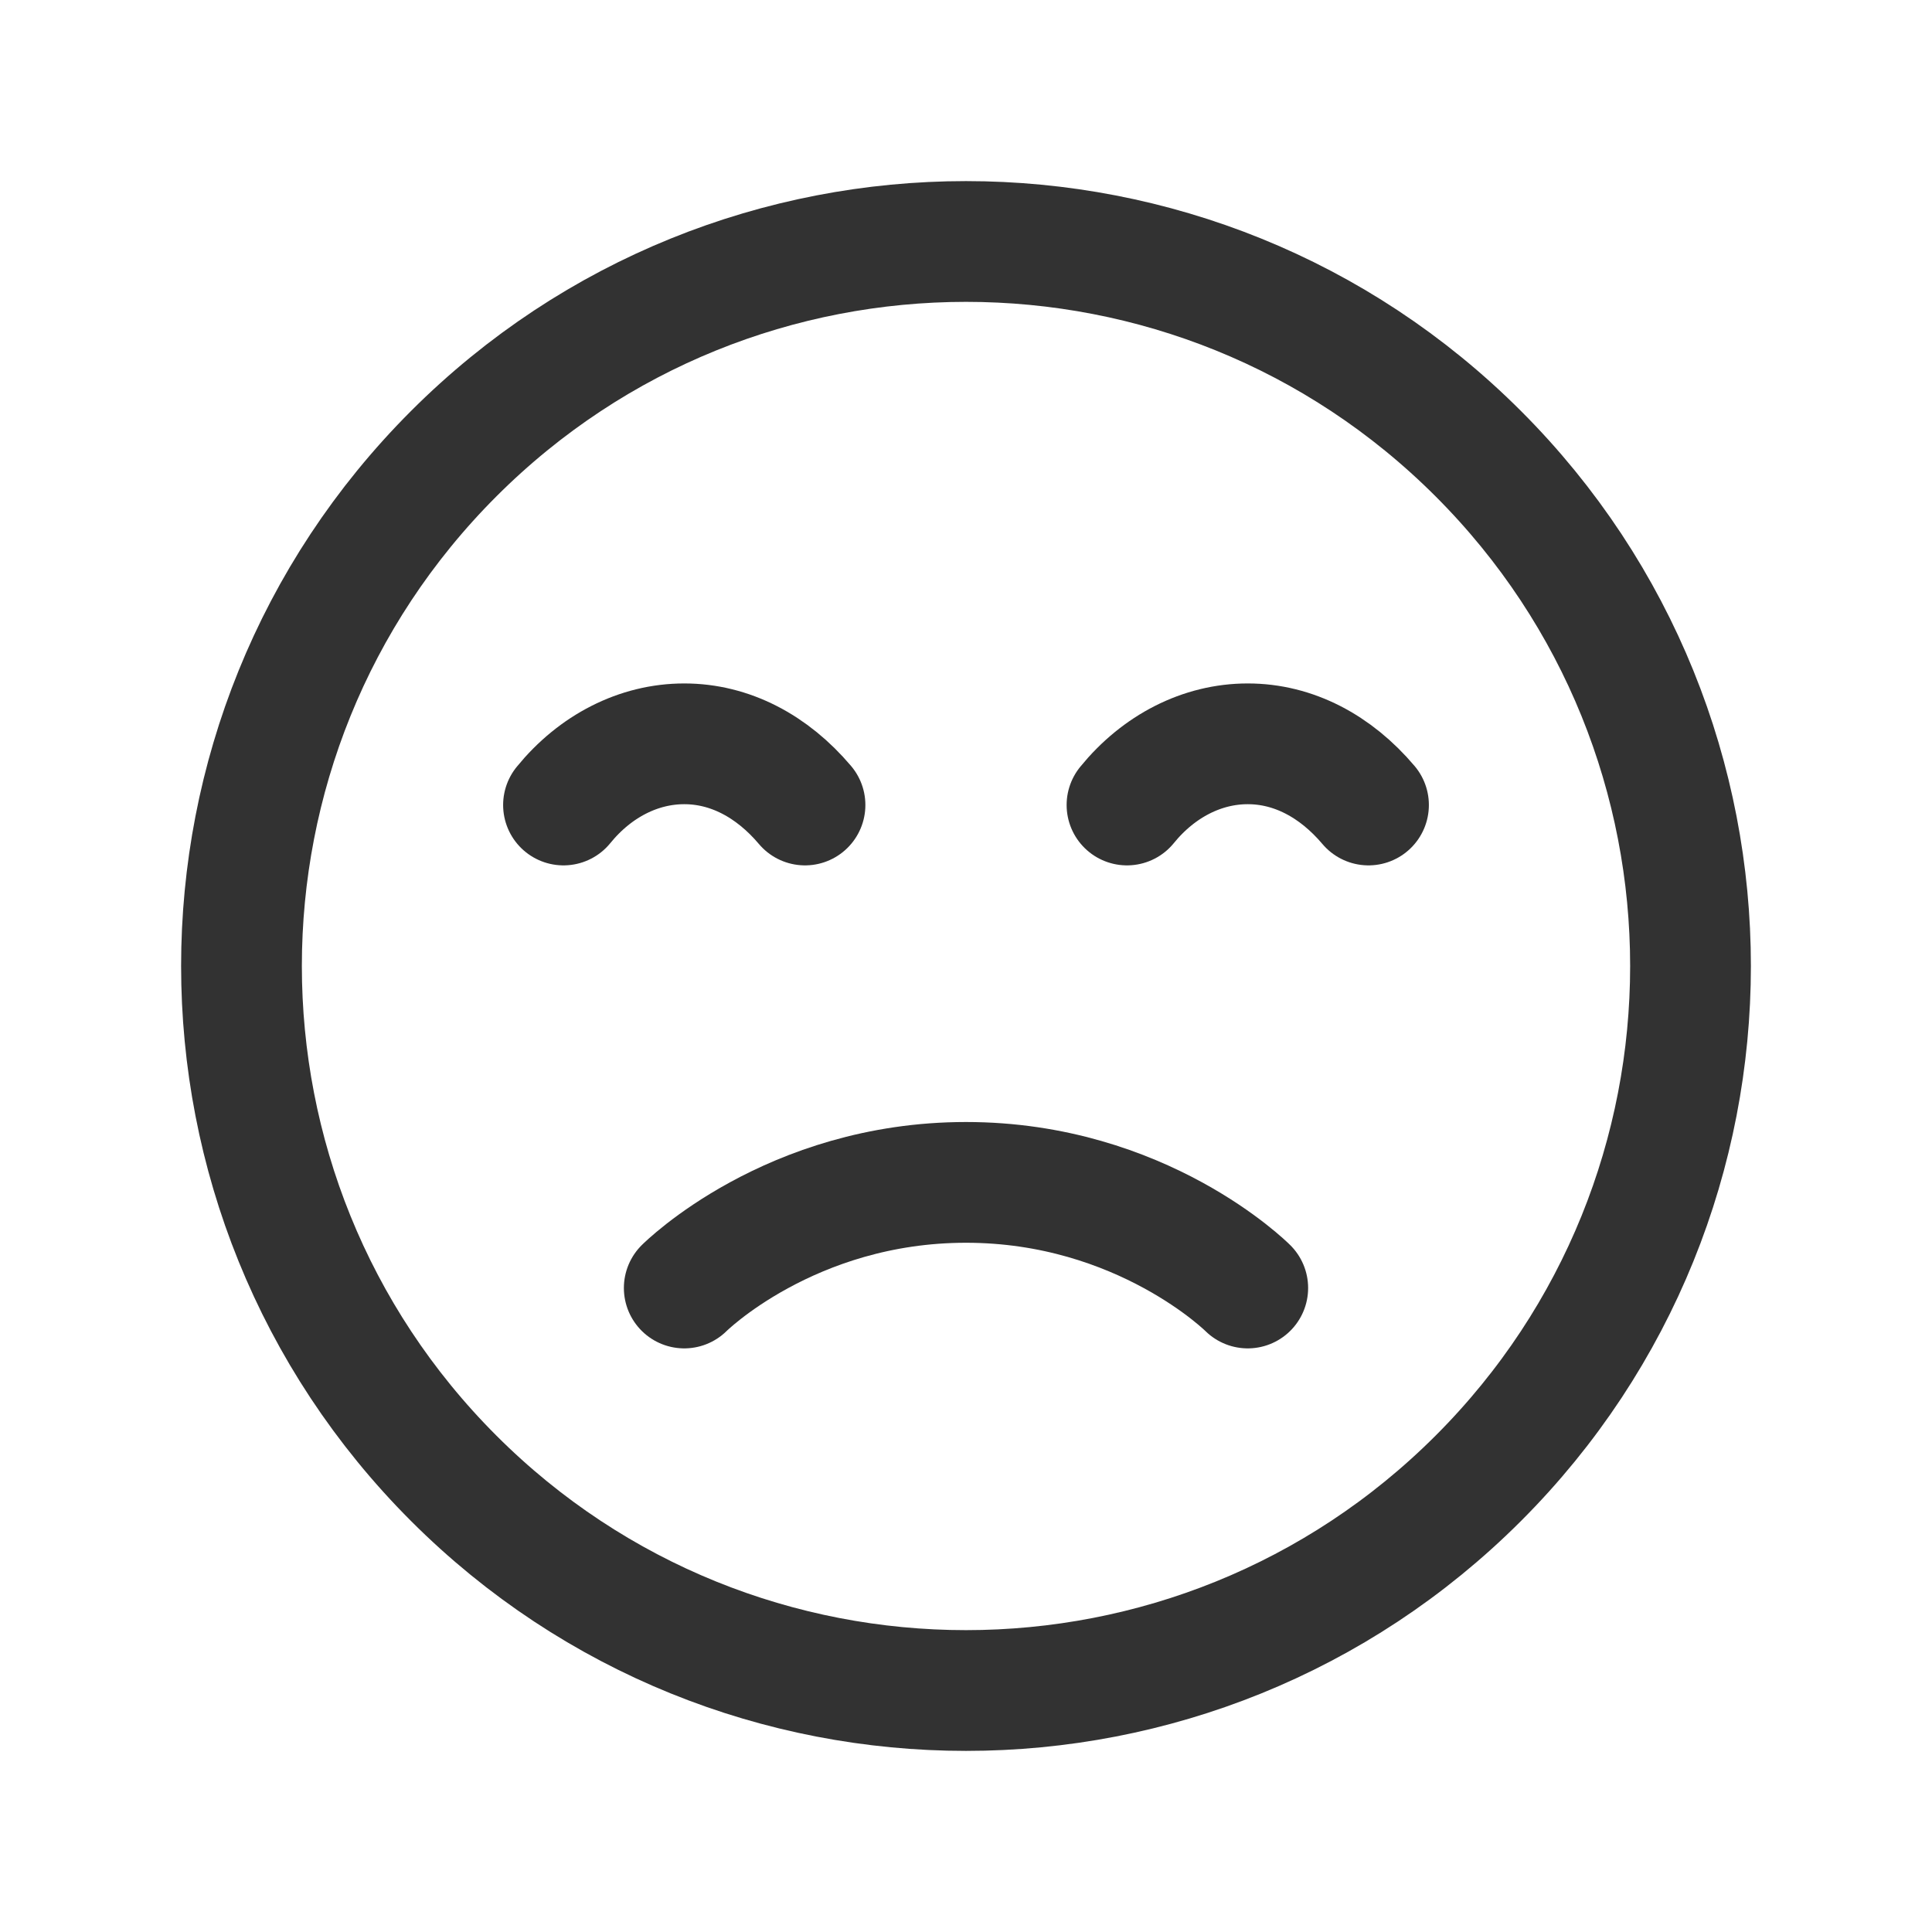 <?xml version="1.0" encoding="UTF-8"?><svg version="1.1" viewBox="0 0 24 24" xmlns="http://www.w3.org/2000/svg" xmlns:xlink="http://www.w3.org/1999/xlink"><!--Generated by IJSVG (https://github.com/iconjar/IJSVG)--><g fill="none"><path d="M0,0h24v24h-24Z"></path><path stroke="#323232" stroke-linecap="round" stroke-linejoin="round" stroke-width="1.5" d="M8.5,16c0,0 1.313,-1.312 3.5,-1.312c2.188,0 3.5,1.312 3.5,1.312"></path><path stroke="#323232" stroke-linecap="round" stroke-linejoin="round" stroke-width="1.5" d="M18.364,5.636c3.515,3.515 3.515,9.213 0,12.728c-3.515,3.515 -9.213,3.515 -12.728,0c-3.515,-3.515 -3.515,-9.213 -1.77636e-15,-12.728c3.515,-3.515 9.213,-3.515 12.728,-1.77636e-15"></path><path stroke="#323232" stroke-linecap="round" stroke-linejoin="round" stroke-width="1.5" d="M7,10c0.395,-0.485 0.935,-0.76 1.5,-0.76c0.565,0 1.09,0.275 1.5,0.76"></path><path stroke="#323232" stroke-linecap="round" stroke-linejoin="round" stroke-width="1.5" d="M14,10c0.395,-0.485 0.935,-0.76 1.5,-0.76c0.565,0 1.09,0.275 1.5,0.76"></path></g></svg>